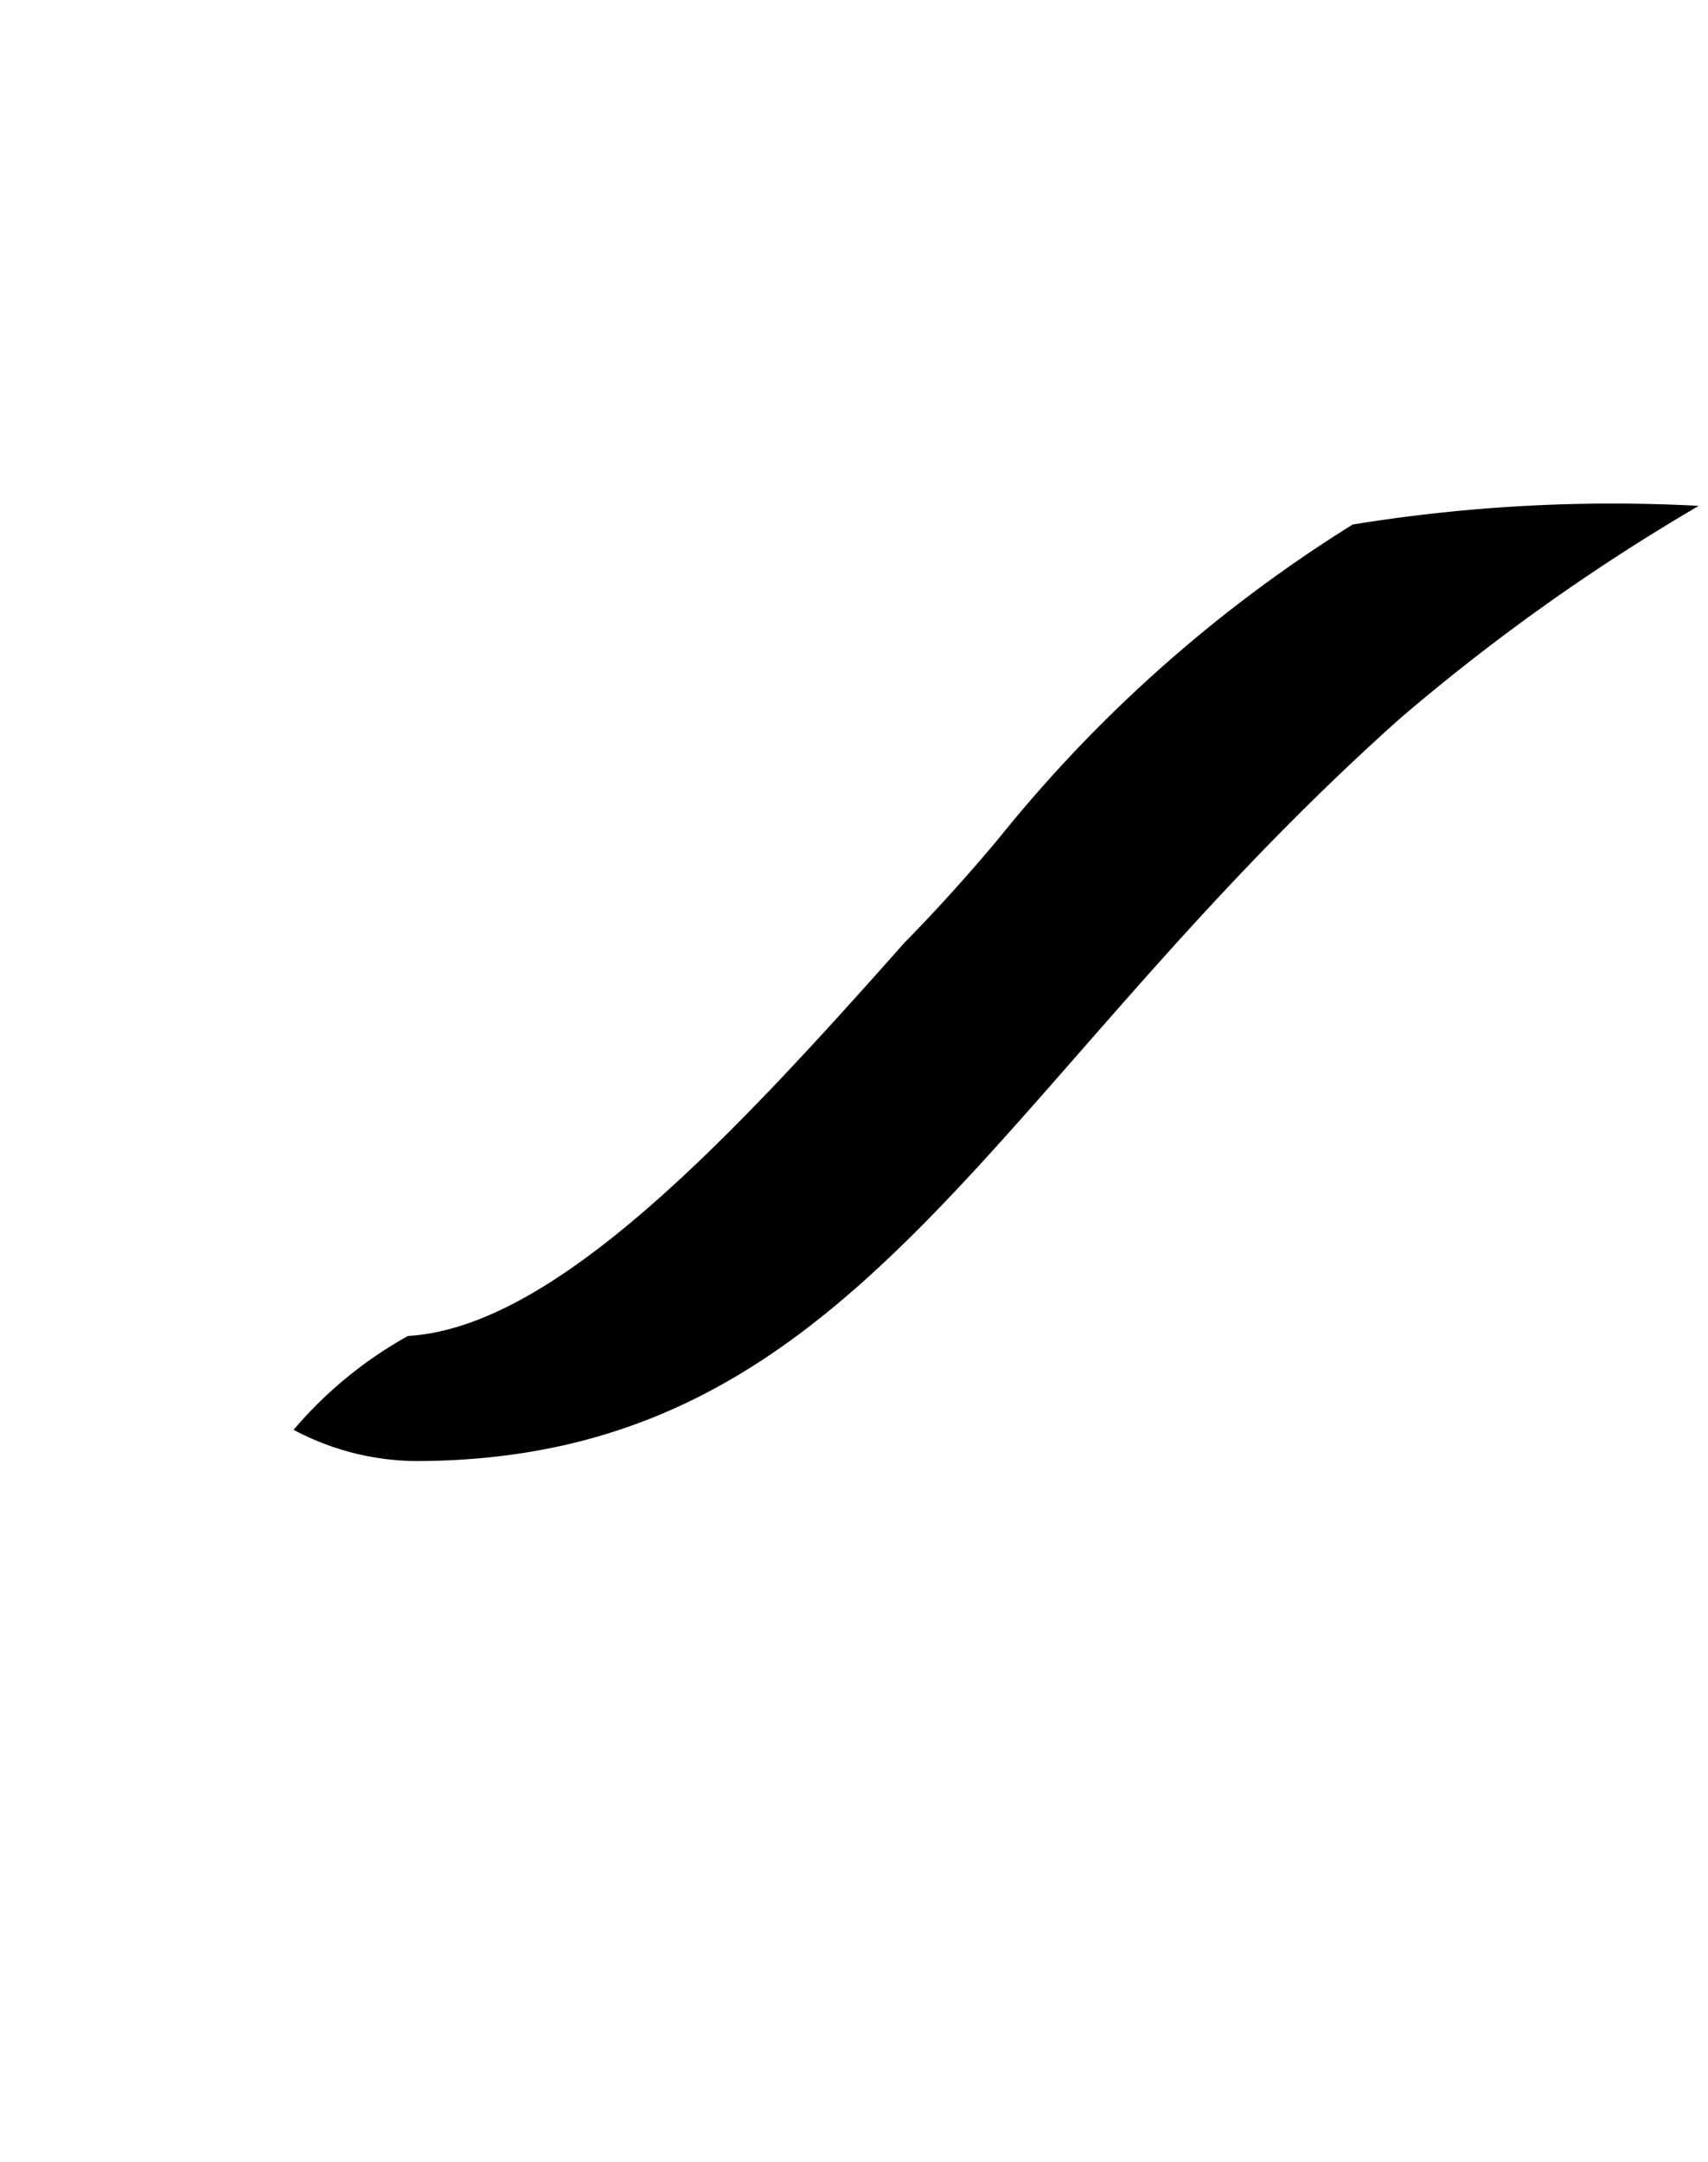 <svg xmlns="http://www.w3.org/2000/svg" viewBox="0 0 19.036 24.094"><path d="M15.076,5.845a15.712,15.712,0,0,0-3.938,3.489s-.477.582-1.056,1.169c-1.955,2.205-3.909,4.29-5.535,4.384a4.616,4.616,0,0,0-1.275,1.046,2.954,2.954,0,0,0,1.352.348c4.962,0,6.37-4.161,10.98-8.275a22.876,22.876,0,0,1,3.329-2.369A18.033,18.033,0,0,0,15.076,5.845Z"/></svg>